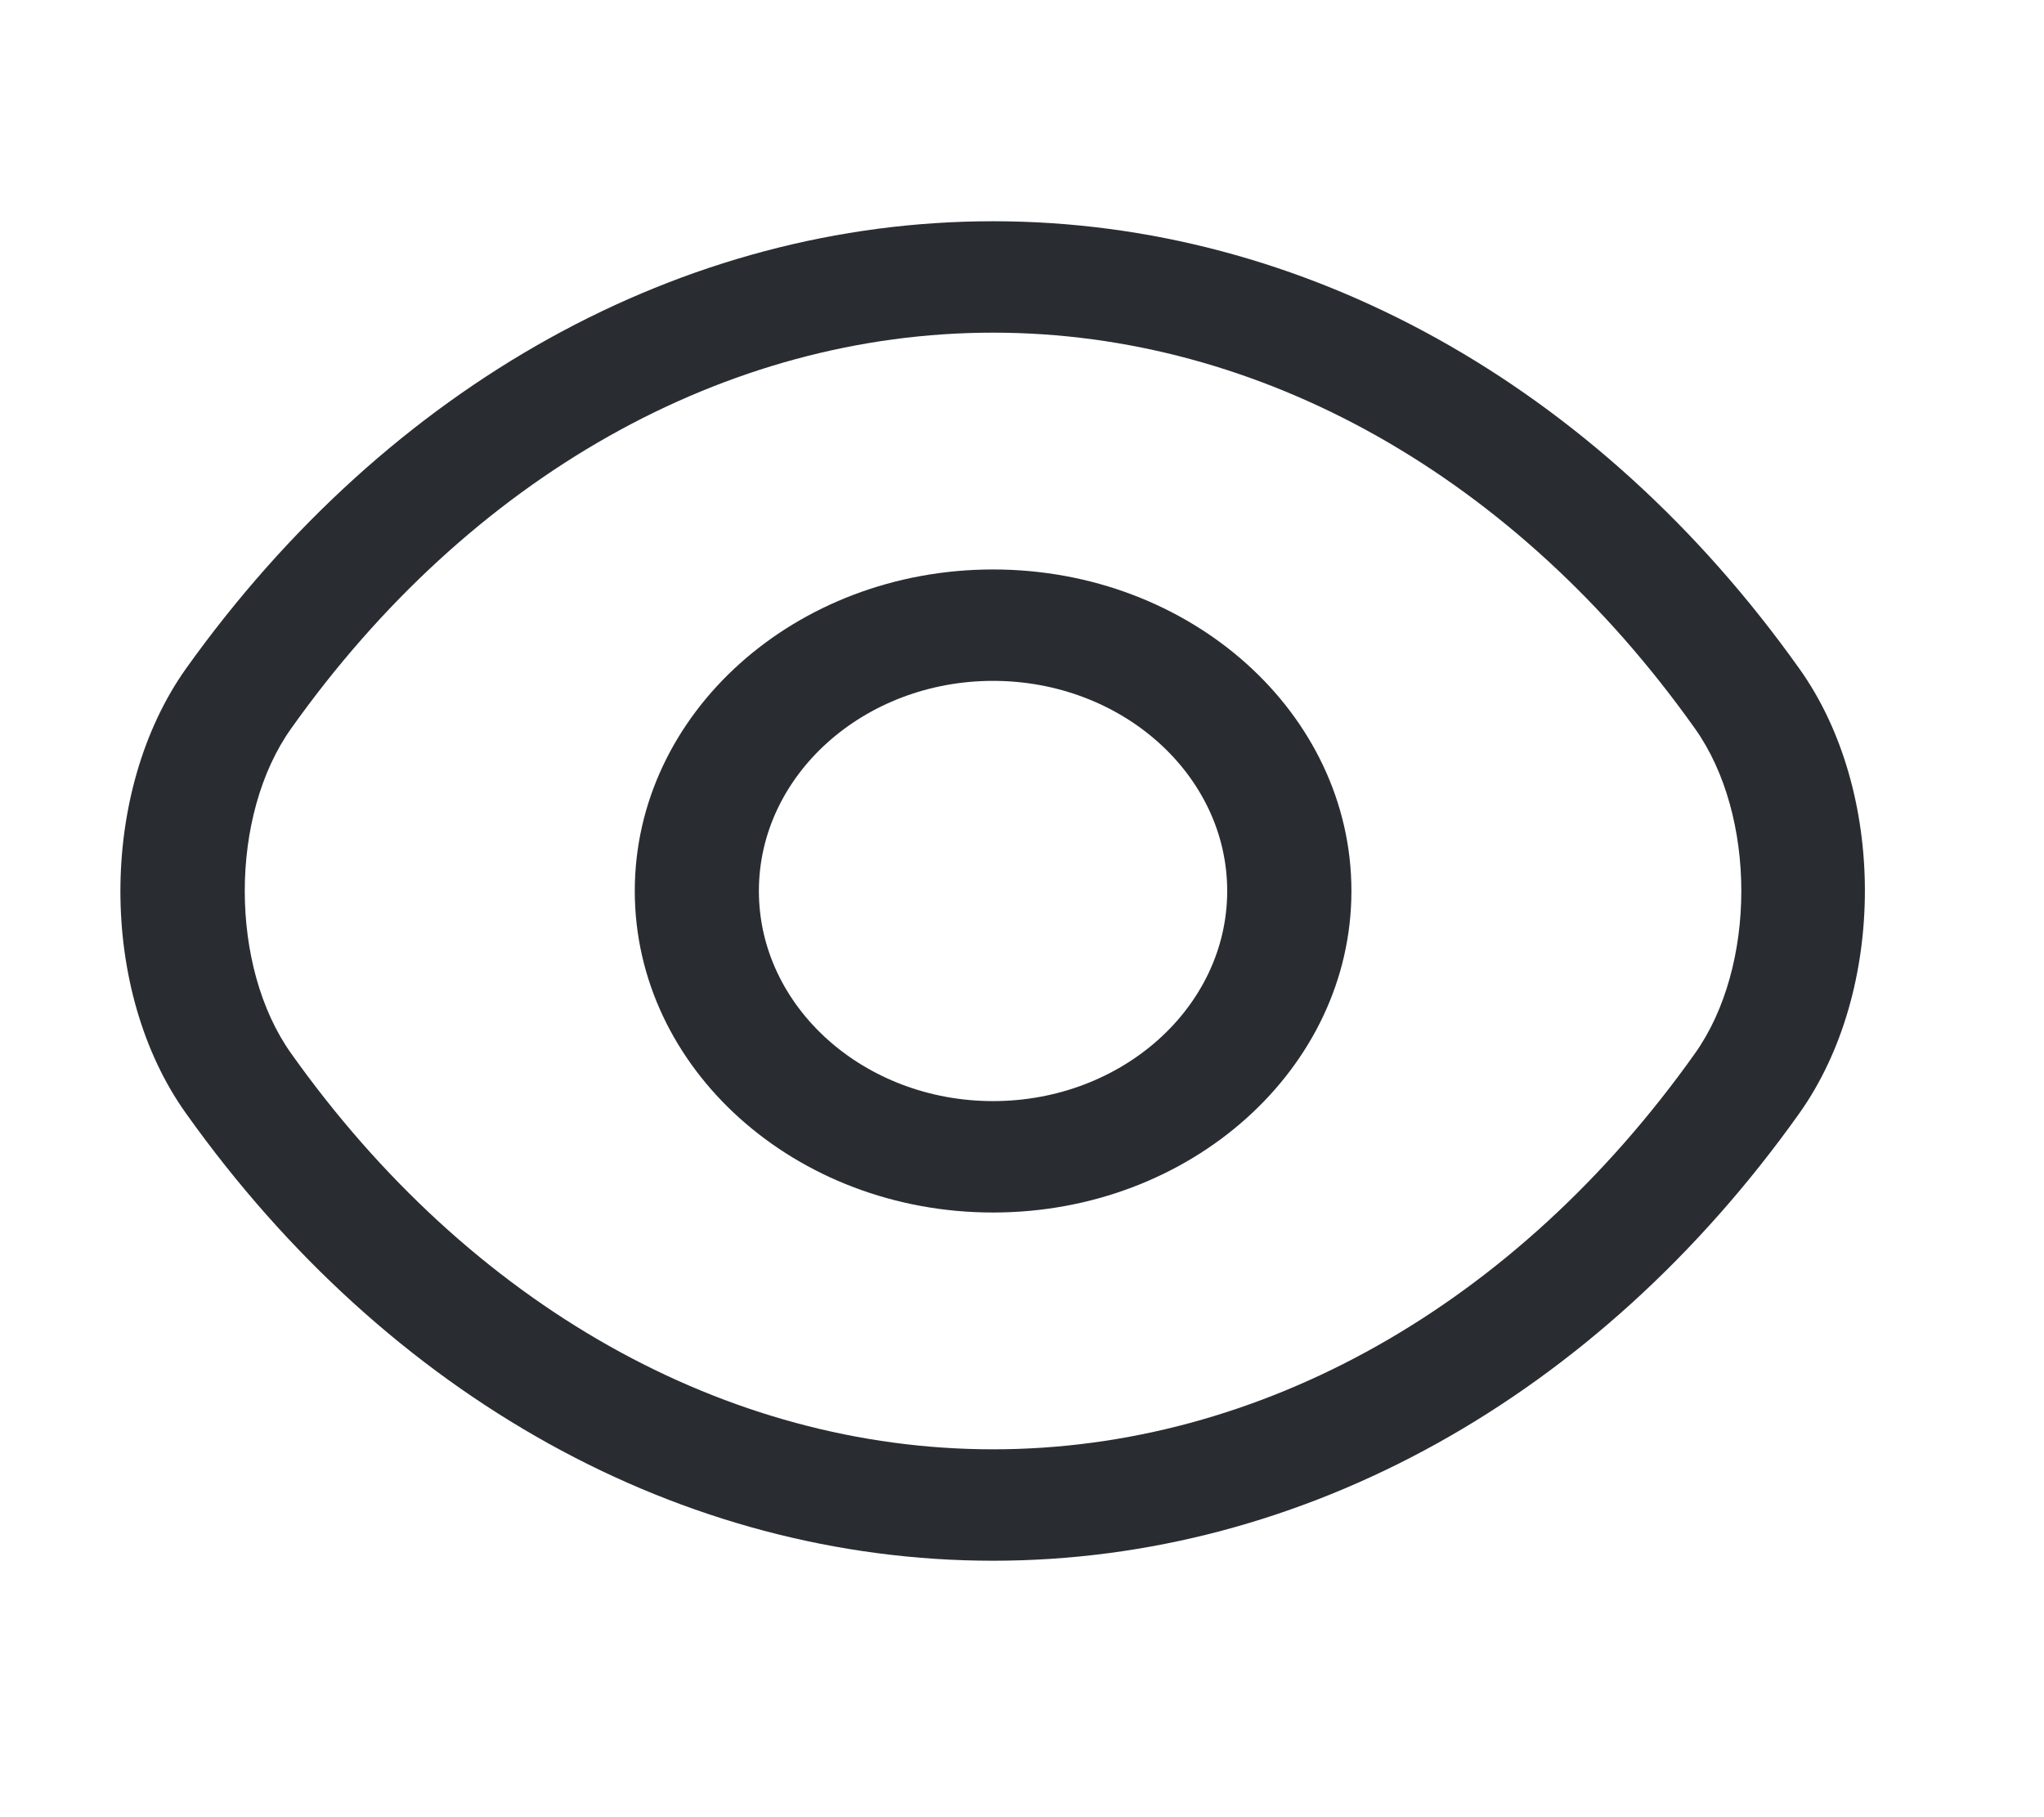 <svg width="18" height="16" viewBox="0 0 18 16" fill="none" xmlns="http://www.w3.org/2000/svg">
<path d="M8.745 10.676C7.003 10.676 5.59 9.407 5.59 7.845C5.59 6.282 7.003 5.014 8.745 5.014C10.487 5.014 11.901 6.282 11.901 7.845C11.901 9.407 10.487 10.676 8.745 10.676ZM8.745 5.995C7.608 5.995 6.683 6.825 6.683 7.845C6.683 8.865 7.608 9.695 8.745 9.695C9.882 9.695 10.807 8.865 10.807 7.845C10.807 6.825 9.882 5.995 8.745 5.995Z" fill="#292D32"/>
<path d="M8.745 13.742C6.005 13.742 3.418 12.304 1.64 9.806C0.867 8.728 0.867 6.969 1.64 5.884C3.425 3.386 6.012 1.948 8.745 1.948C11.478 1.948 14.065 3.386 15.843 5.884C16.616 6.963 16.616 8.721 15.843 9.806C14.065 12.304 11.478 13.742 8.745 13.742ZM8.745 2.929C6.391 2.929 4.139 4.197 2.565 6.413C2.019 7.178 2.019 8.512 2.565 9.277C4.139 11.493 6.391 12.761 8.745 12.761C11.099 12.761 13.351 11.493 14.925 9.277C15.471 8.512 15.471 7.178 14.925 6.413C13.351 4.197 11.099 2.929 8.745 2.929Z" fill="#292D32"/>
</svg>
